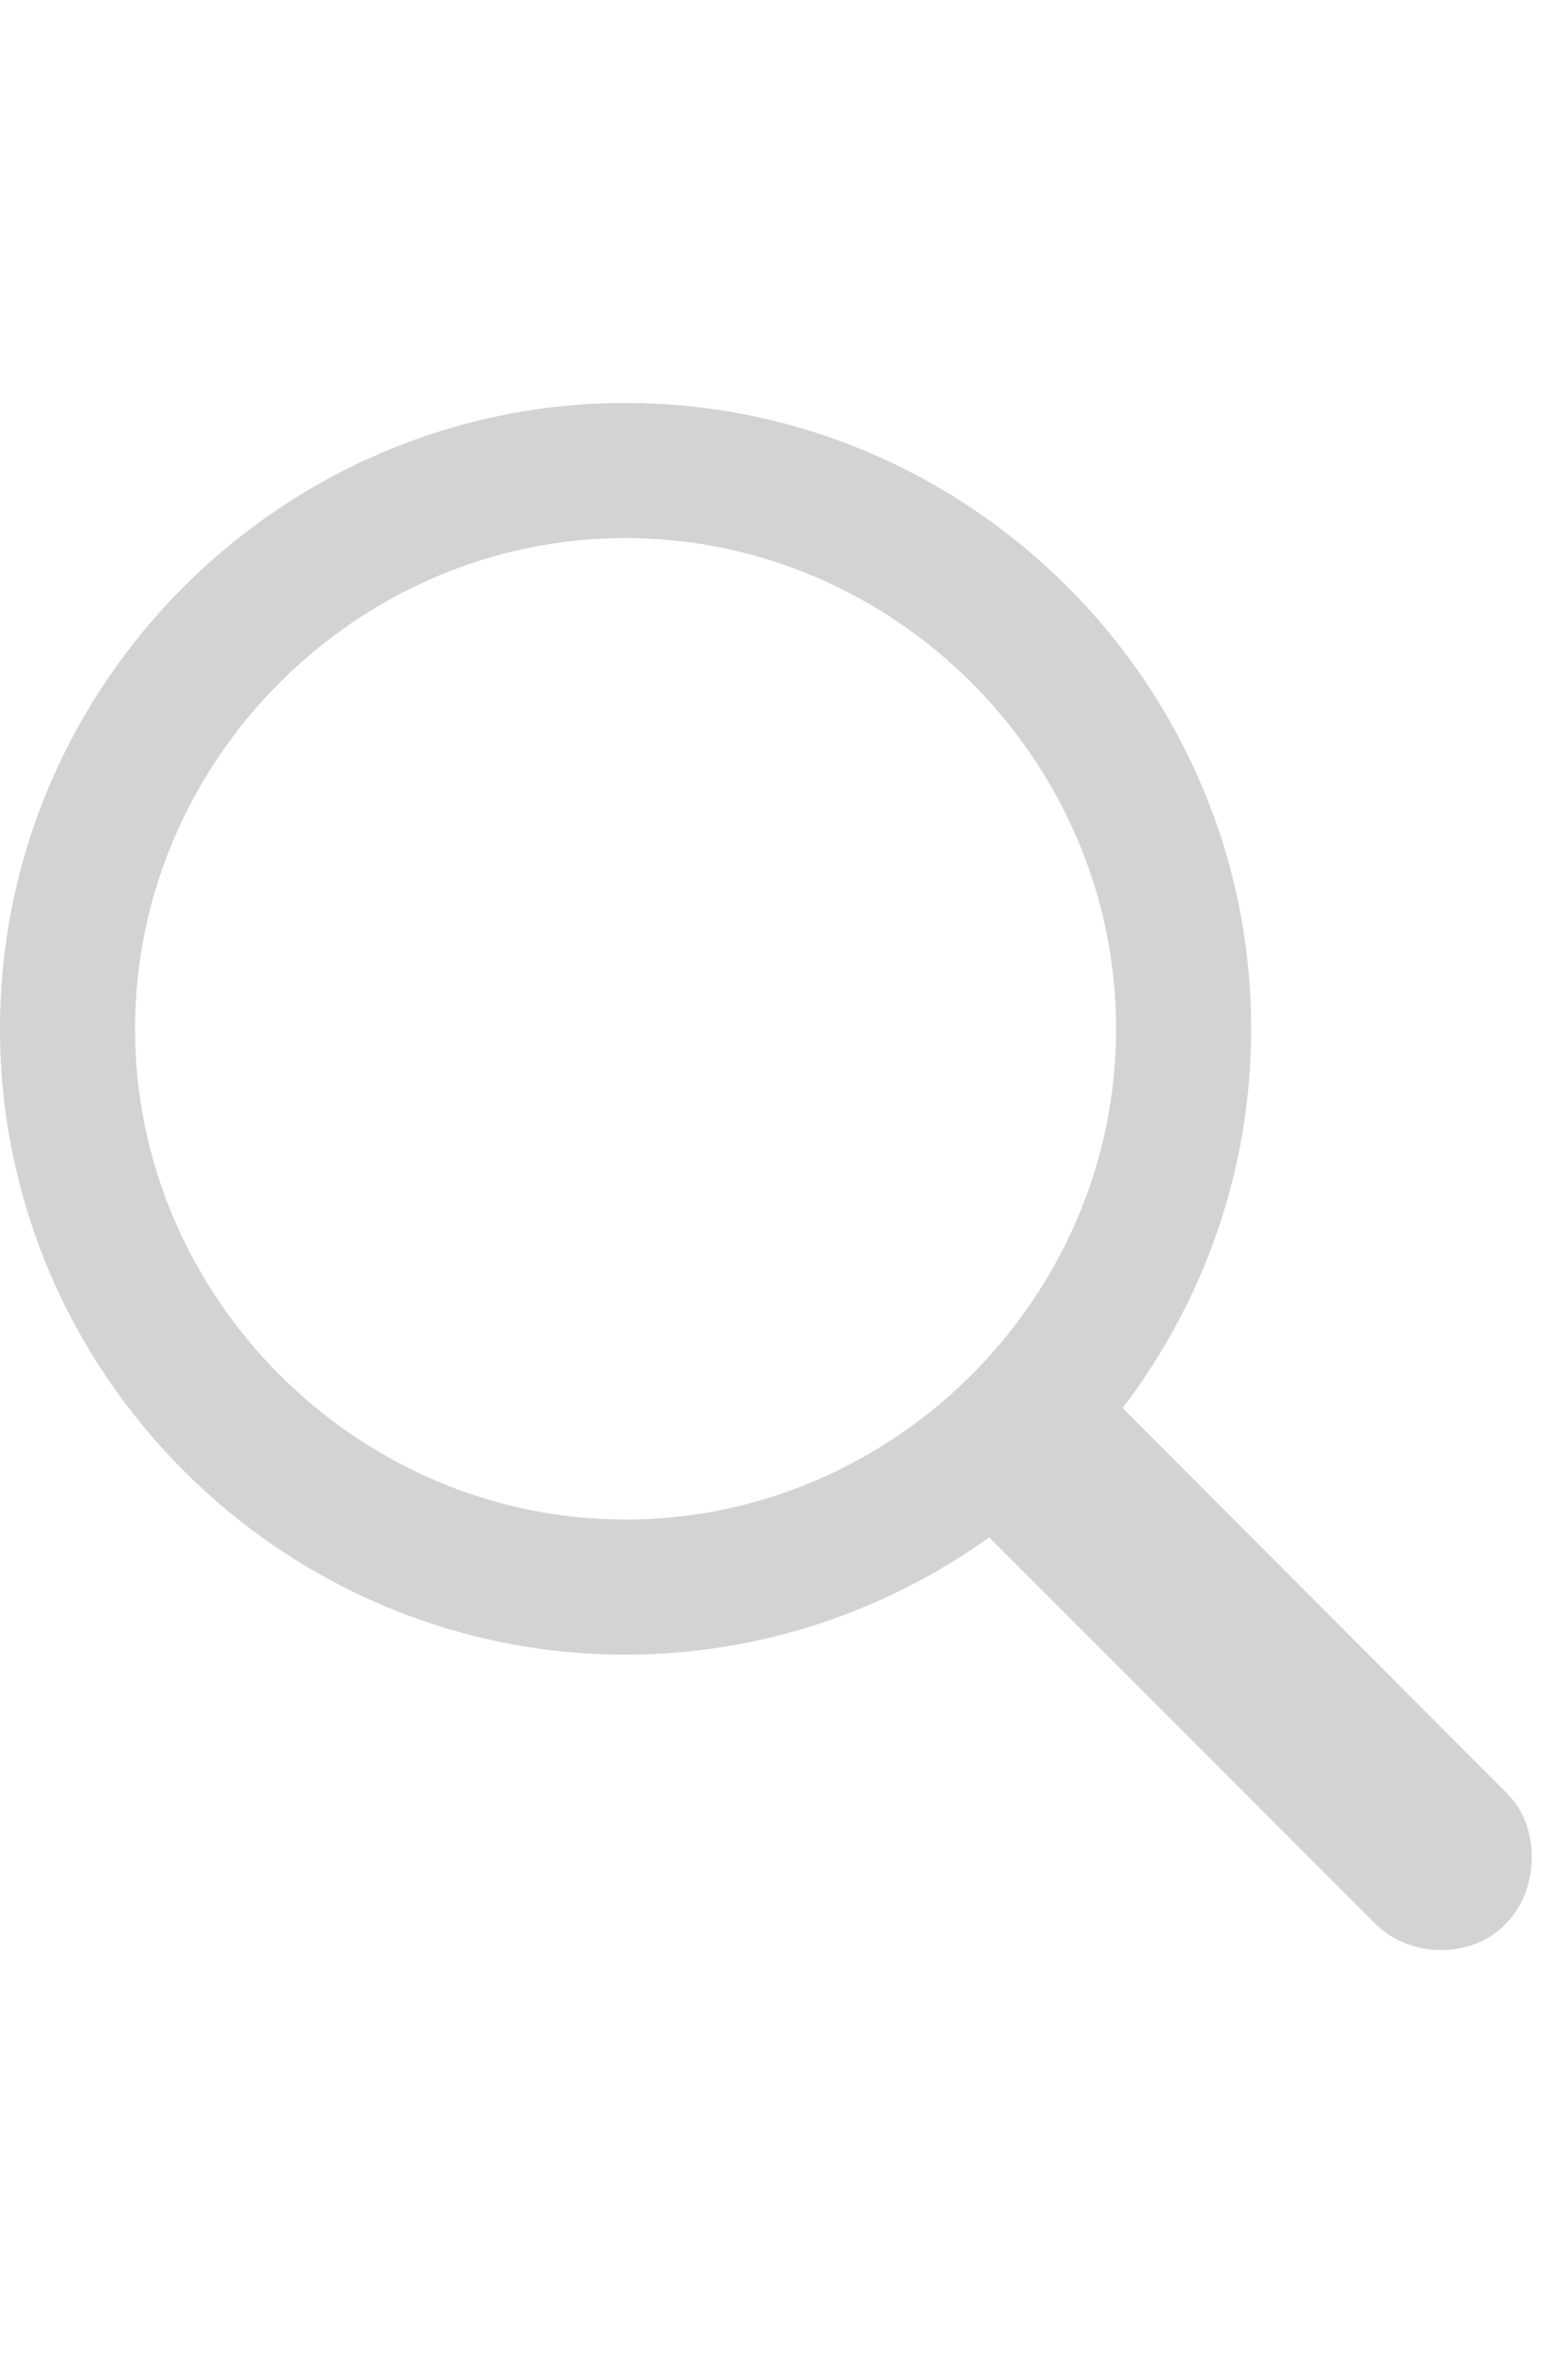 <svg width="16" height="24" viewBox="0 0 16 24" fill="none" xmlns="http://www.w3.org/2000/svg">
<path d="M6.383 16.877C7.77 16.877 9.048 16.428 10.094 15.681L14.028 19.616C14.211 19.799 14.452 19.89 14.709 19.89C15.248 19.89 15.63 19.475 15.63 18.944C15.63 18.695 15.547 18.454 15.365 18.279L11.455 14.362C12.277 13.283 12.767 11.946 12.767 10.493C12.767 6.982 9.895 4.11 6.383 4.11C2.88 4.11 0 6.974 0 10.493C0 14.005 2.872 16.877 6.383 16.877ZM6.383 15.499C3.644 15.499 1.378 13.233 1.378 10.493C1.378 7.754 3.644 5.488 6.383 5.488C9.123 5.488 11.389 7.754 11.389 10.493C11.389 13.233 9.123 15.499 6.383 15.499Z" fill="#D3D3D3"/>
</svg>
